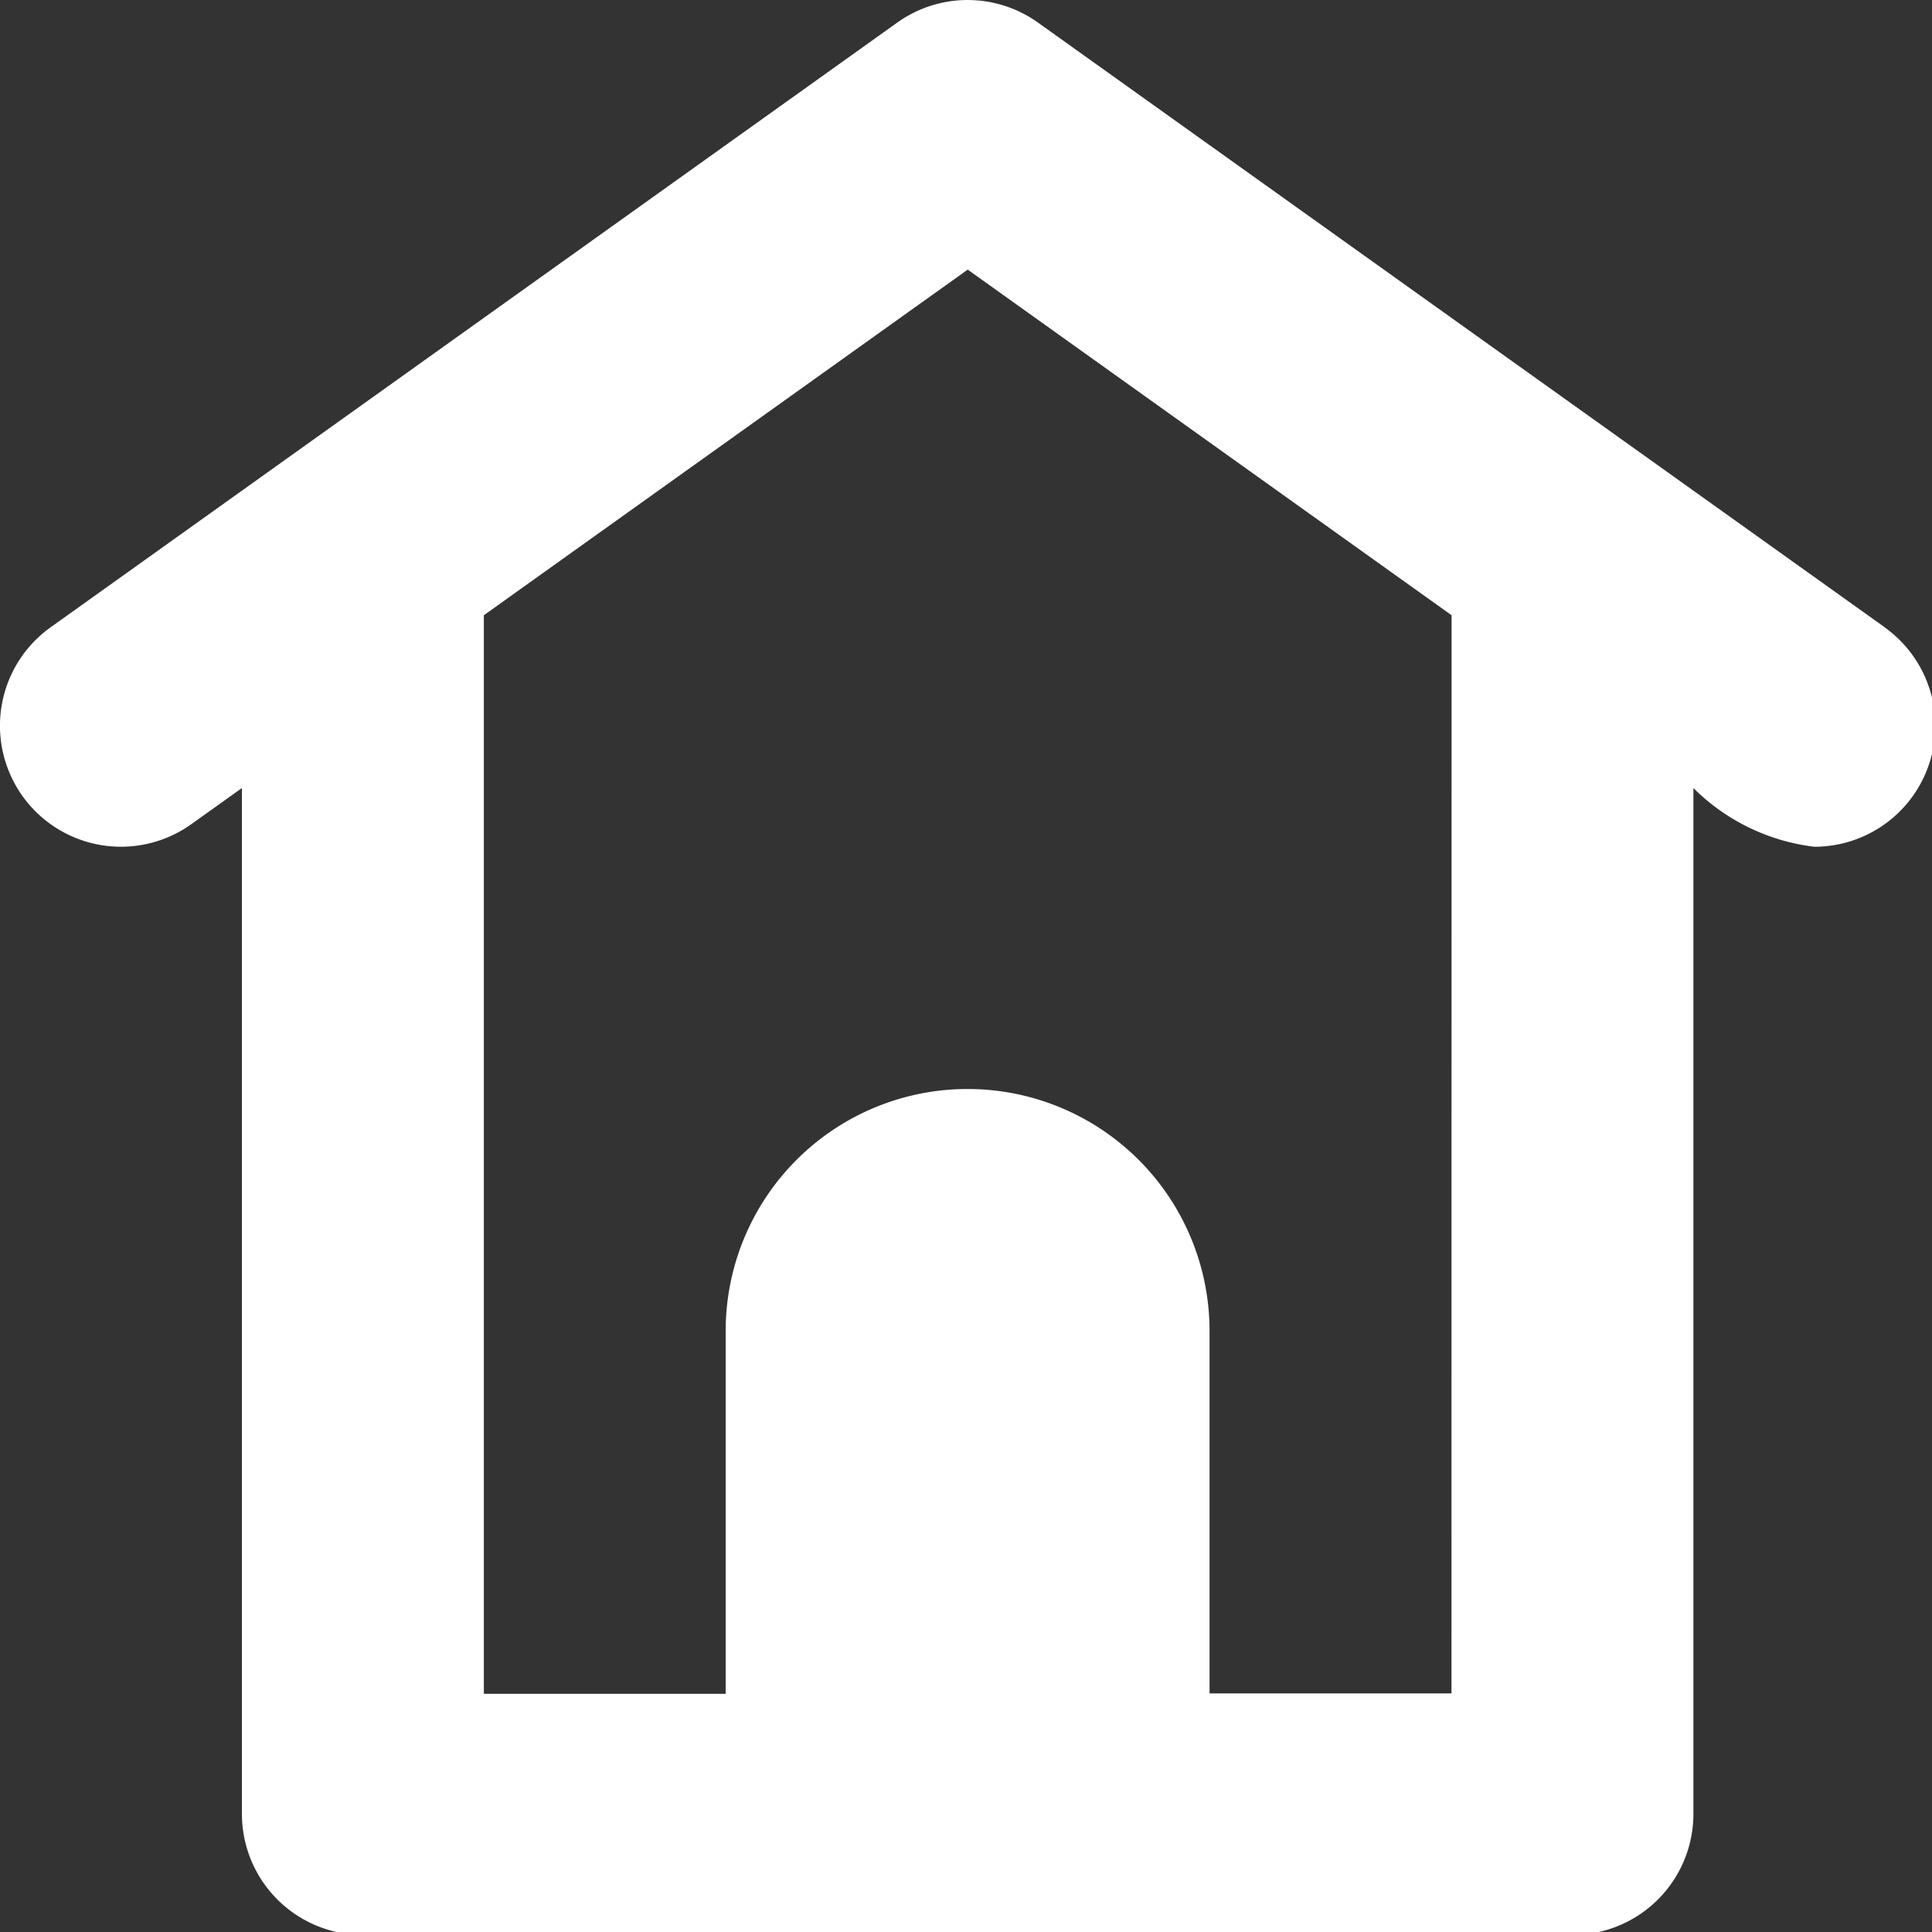 <svg xmlns="http://www.w3.org/2000/svg" xmlns:xlink="http://www.w3.org/1999/xlink" width="18" height="18" viewBox="0 0 18 18"><rect x="0" y="0" width="18" height="18" fill="#333333" stroke="none"/><defs><clipPath id="a"><rect width="18" height="18" fill="none"/></clipPath></defs><g clip-path="url(#a)"><path d="M17.559,5.844,9.67.21a1.127,1.127,0,0,0-1.31,0L.472,5.844a1.127,1.127,0,0,0,1.31,1.835l.472-.337V16.9a1.127,1.127,0,0,0,1.127,1.127H14.65A1.127,1.127,0,0,0,15.777,16.9V7.342a1.921,1.921,0,0,0,1.126.547,1.127,1.127,0,0,0,.656-2.044Zm-4.036,9.933H11.269V12.4a2.254,2.254,0,1,0-4.508,0v3.381H4.508V5.732l4.508-3.22,4.508,3.22Z" transform="translate(0 0)" fill="#fff"/></g></svg>